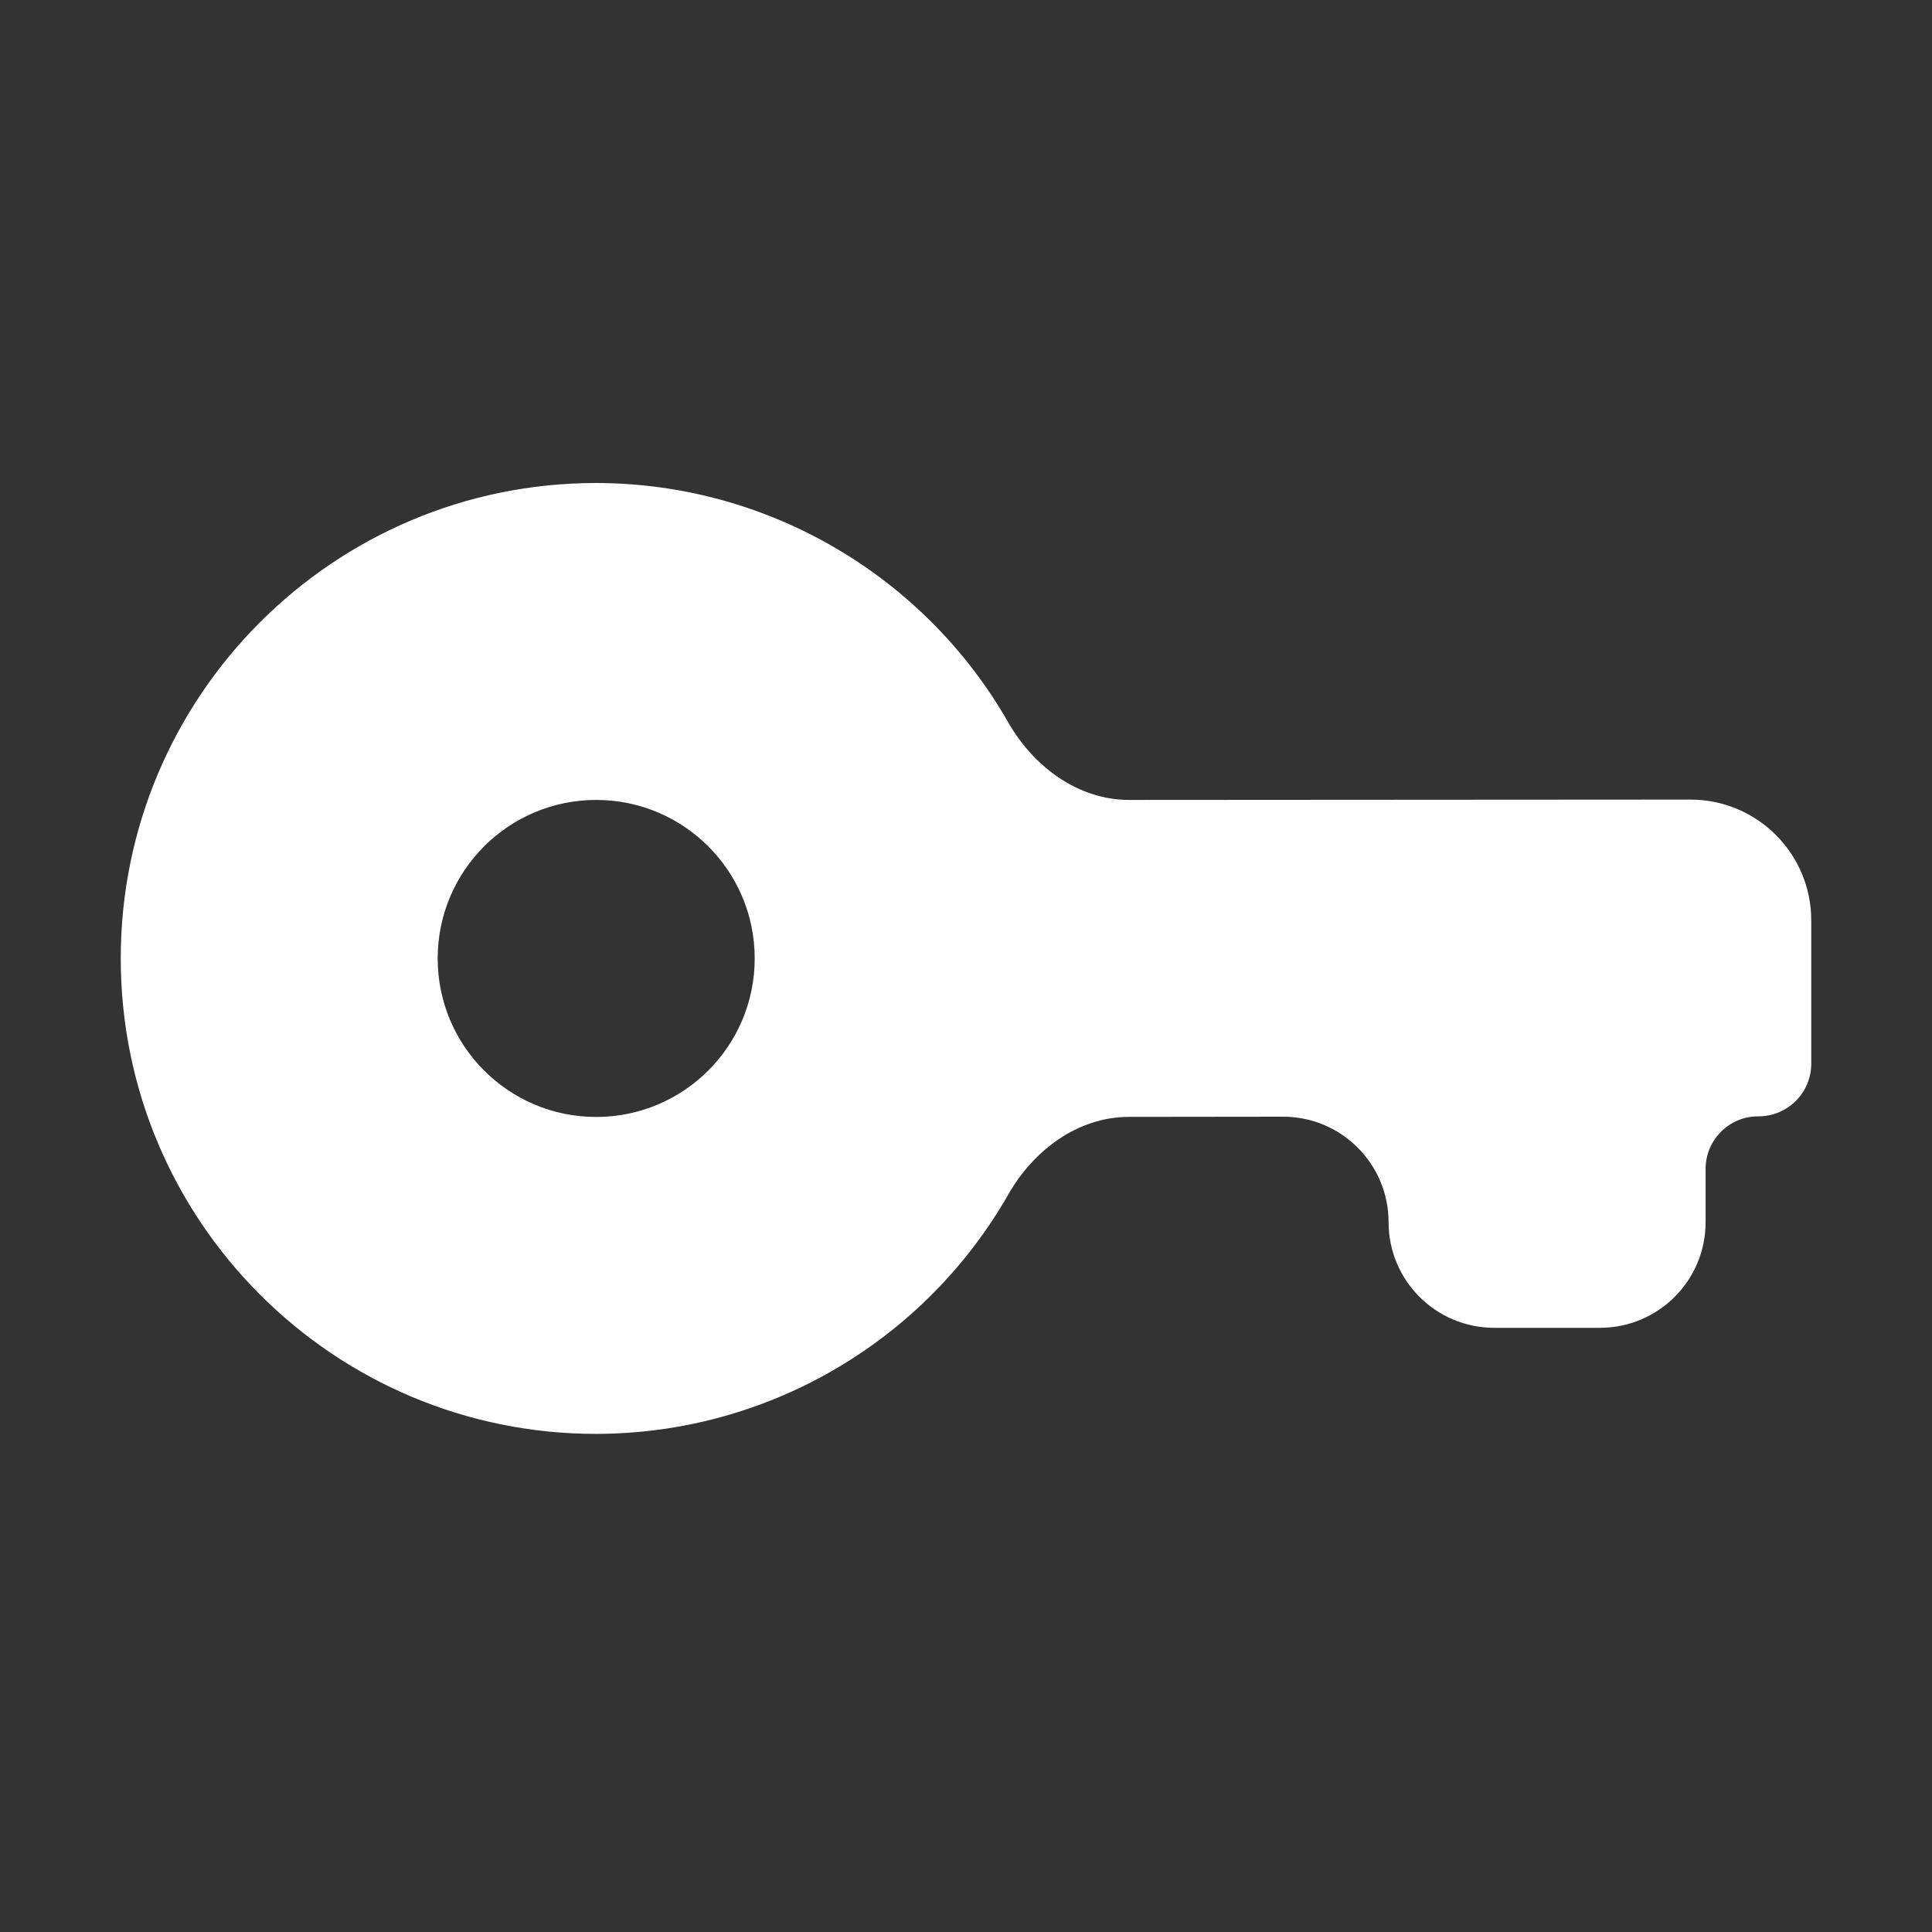 <svg width="22" height="22" viewBox="0 0 22 22" fill="none" xmlns="http://www.w3.org/2000/svg">
<rect x="0" y="0" width="22" height="22" fill="#333333" stroke="none"/>
<path d="M6.789 5.5C3.799 5.5 1.375 7.924 1.375 10.914C1.375 13.904 3.799 16.328 6.789 16.328C8.753 16.325 10.532 15.264 11.482 13.601C11.771 13.095 12.275 12.718 12.857 12.718L14.609 12.716C15.273 12.715 15.812 13.253 15.812 13.918C15.812 14.582 16.351 15.12 17.015 15.12H18.219C18.883 15.12 19.422 14.582 19.422 13.917V13.311C19.422 12.979 19.692 12.71 20.023 12.712C20.355 12.713 20.625 12.444 20.625 12.113V10.48C20.625 9.721 20.009 9.105 19.249 9.105L12.859 9.109C12.276 9.109 11.771 8.732 11.481 8.226C10.531 6.564 8.752 5.503 6.789 5.5ZM6.789 9.109C7.786 9.109 8.594 9.917 8.594 10.914C8.594 11.911 7.786 12.719 6.789 12.719C5.792 12.719 4.984 11.911 4.984 10.914C4.984 9.917 5.792 9.109 6.789 9.109Z" fill="url(#paint0_linear_451_2777)"/>
<defs>
<linearGradient id="paint0_linear_451_2777" x1="4.864" y1="15.05" x2="13.841" y2="1.126" gradientUnits="userSpaceOnUse">
<stop stop-color="#ffffff"/>
<stop offset="1" stop-color="#ffffff"/>
</linearGradient>
</defs>
</svg>
